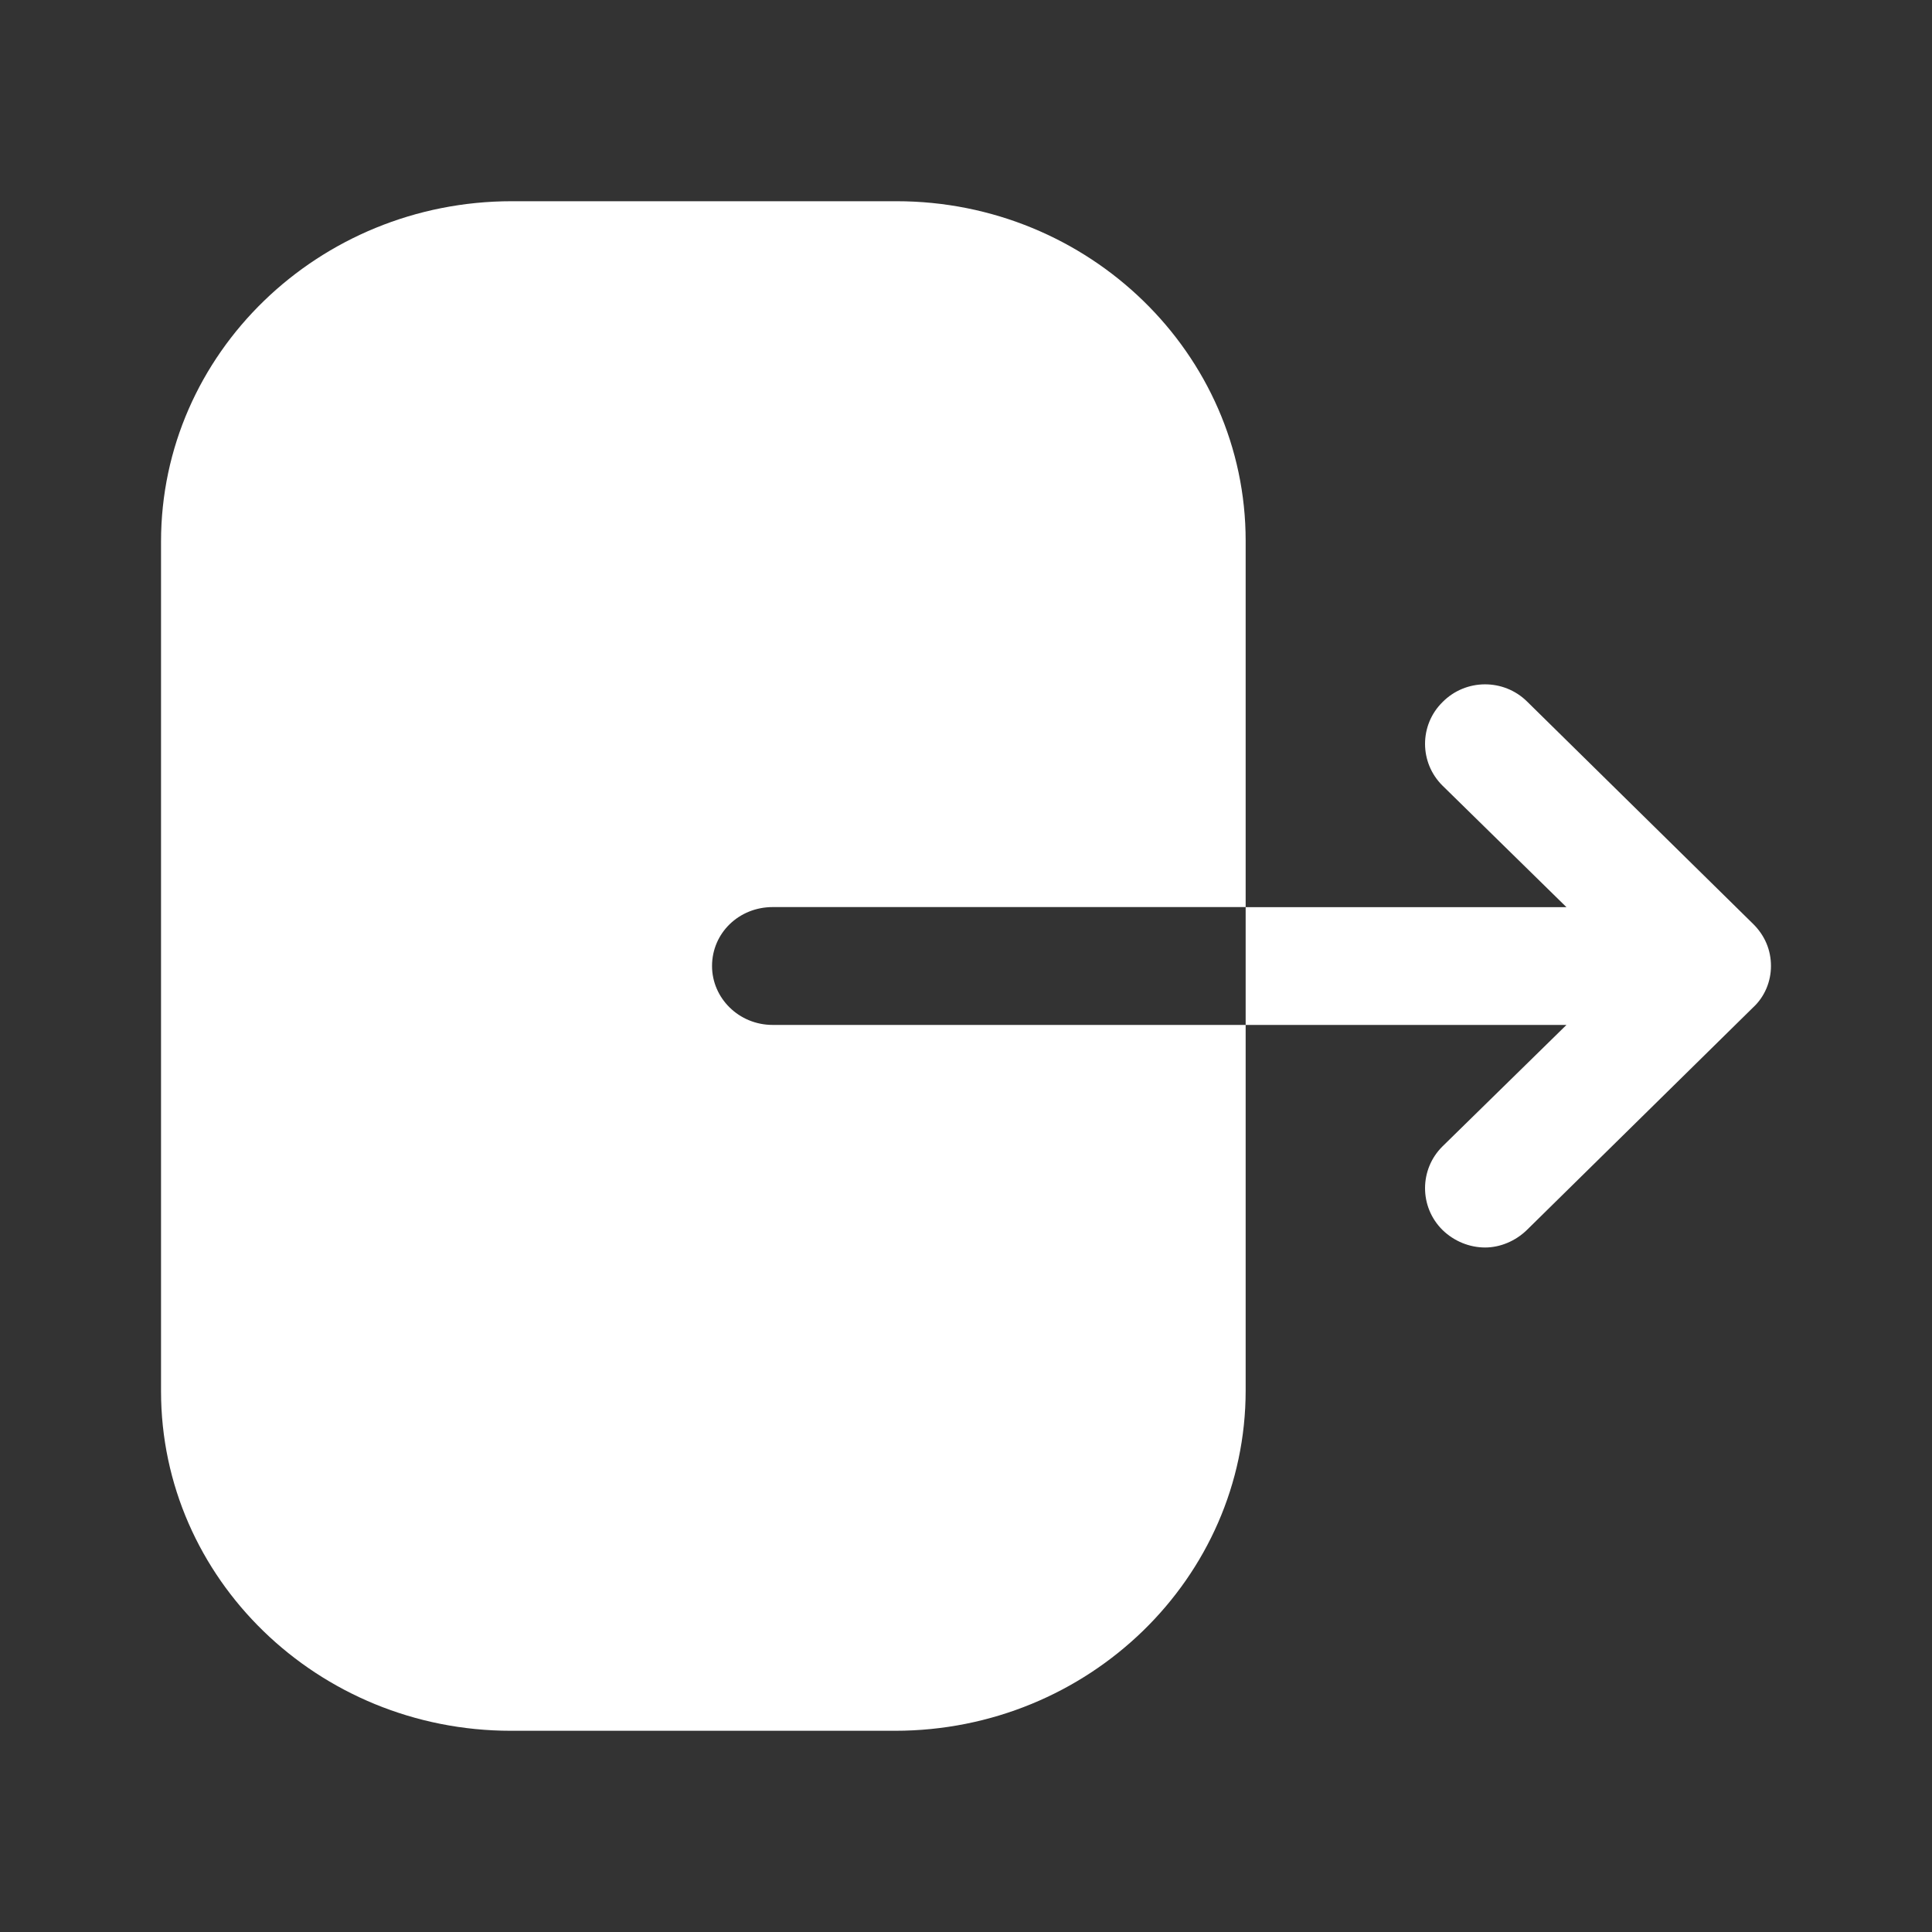<svg width="20" height="20" viewBox="0 0 20 20" fill="none" xmlns="http://www.w3.org/2000/svg">
<rect x="0" y="0" width="20" height="20" fill="#333333" stroke="none"/>
<g id="Logout - Bold 24px">
<g id="Logout">
<path id="Logout_2" fill-rule="evenodd" clip-rule="evenodd" d="M7.999 9.39C7.648 9.39 7.371 9.66 7.371 10C7.371 10.332 7.648 10.61 7.999 10.61H12.895V14.394C12.895 16.333 11.271 17.917 9.264 17.917H5.29C3.29 17.917 1.667 16.341 1.667 14.402V5.606C1.667 3.659 3.299 2.083 5.298 2.083H9.28C11.271 2.083 12.895 3.659 12.895 5.598V9.39H7.999ZM15.807 7.261L18.149 9.565C18.269 9.684 18.333 9.834 18.333 10C18.333 10.159 18.269 10.317 18.149 10.428L15.807 12.732C15.686 12.85 15.526 12.914 15.374 12.914C15.213 12.914 15.053 12.85 14.932 12.732C14.692 12.494 14.692 12.106 14.932 11.868L16.216 10.61H12.895V9.391H16.216L14.932 8.132C14.692 7.894 14.692 7.506 14.932 7.269C15.173 7.024 15.566 7.024 15.807 7.261Z" fill="white"/>
</g>
</g>
</svg>
